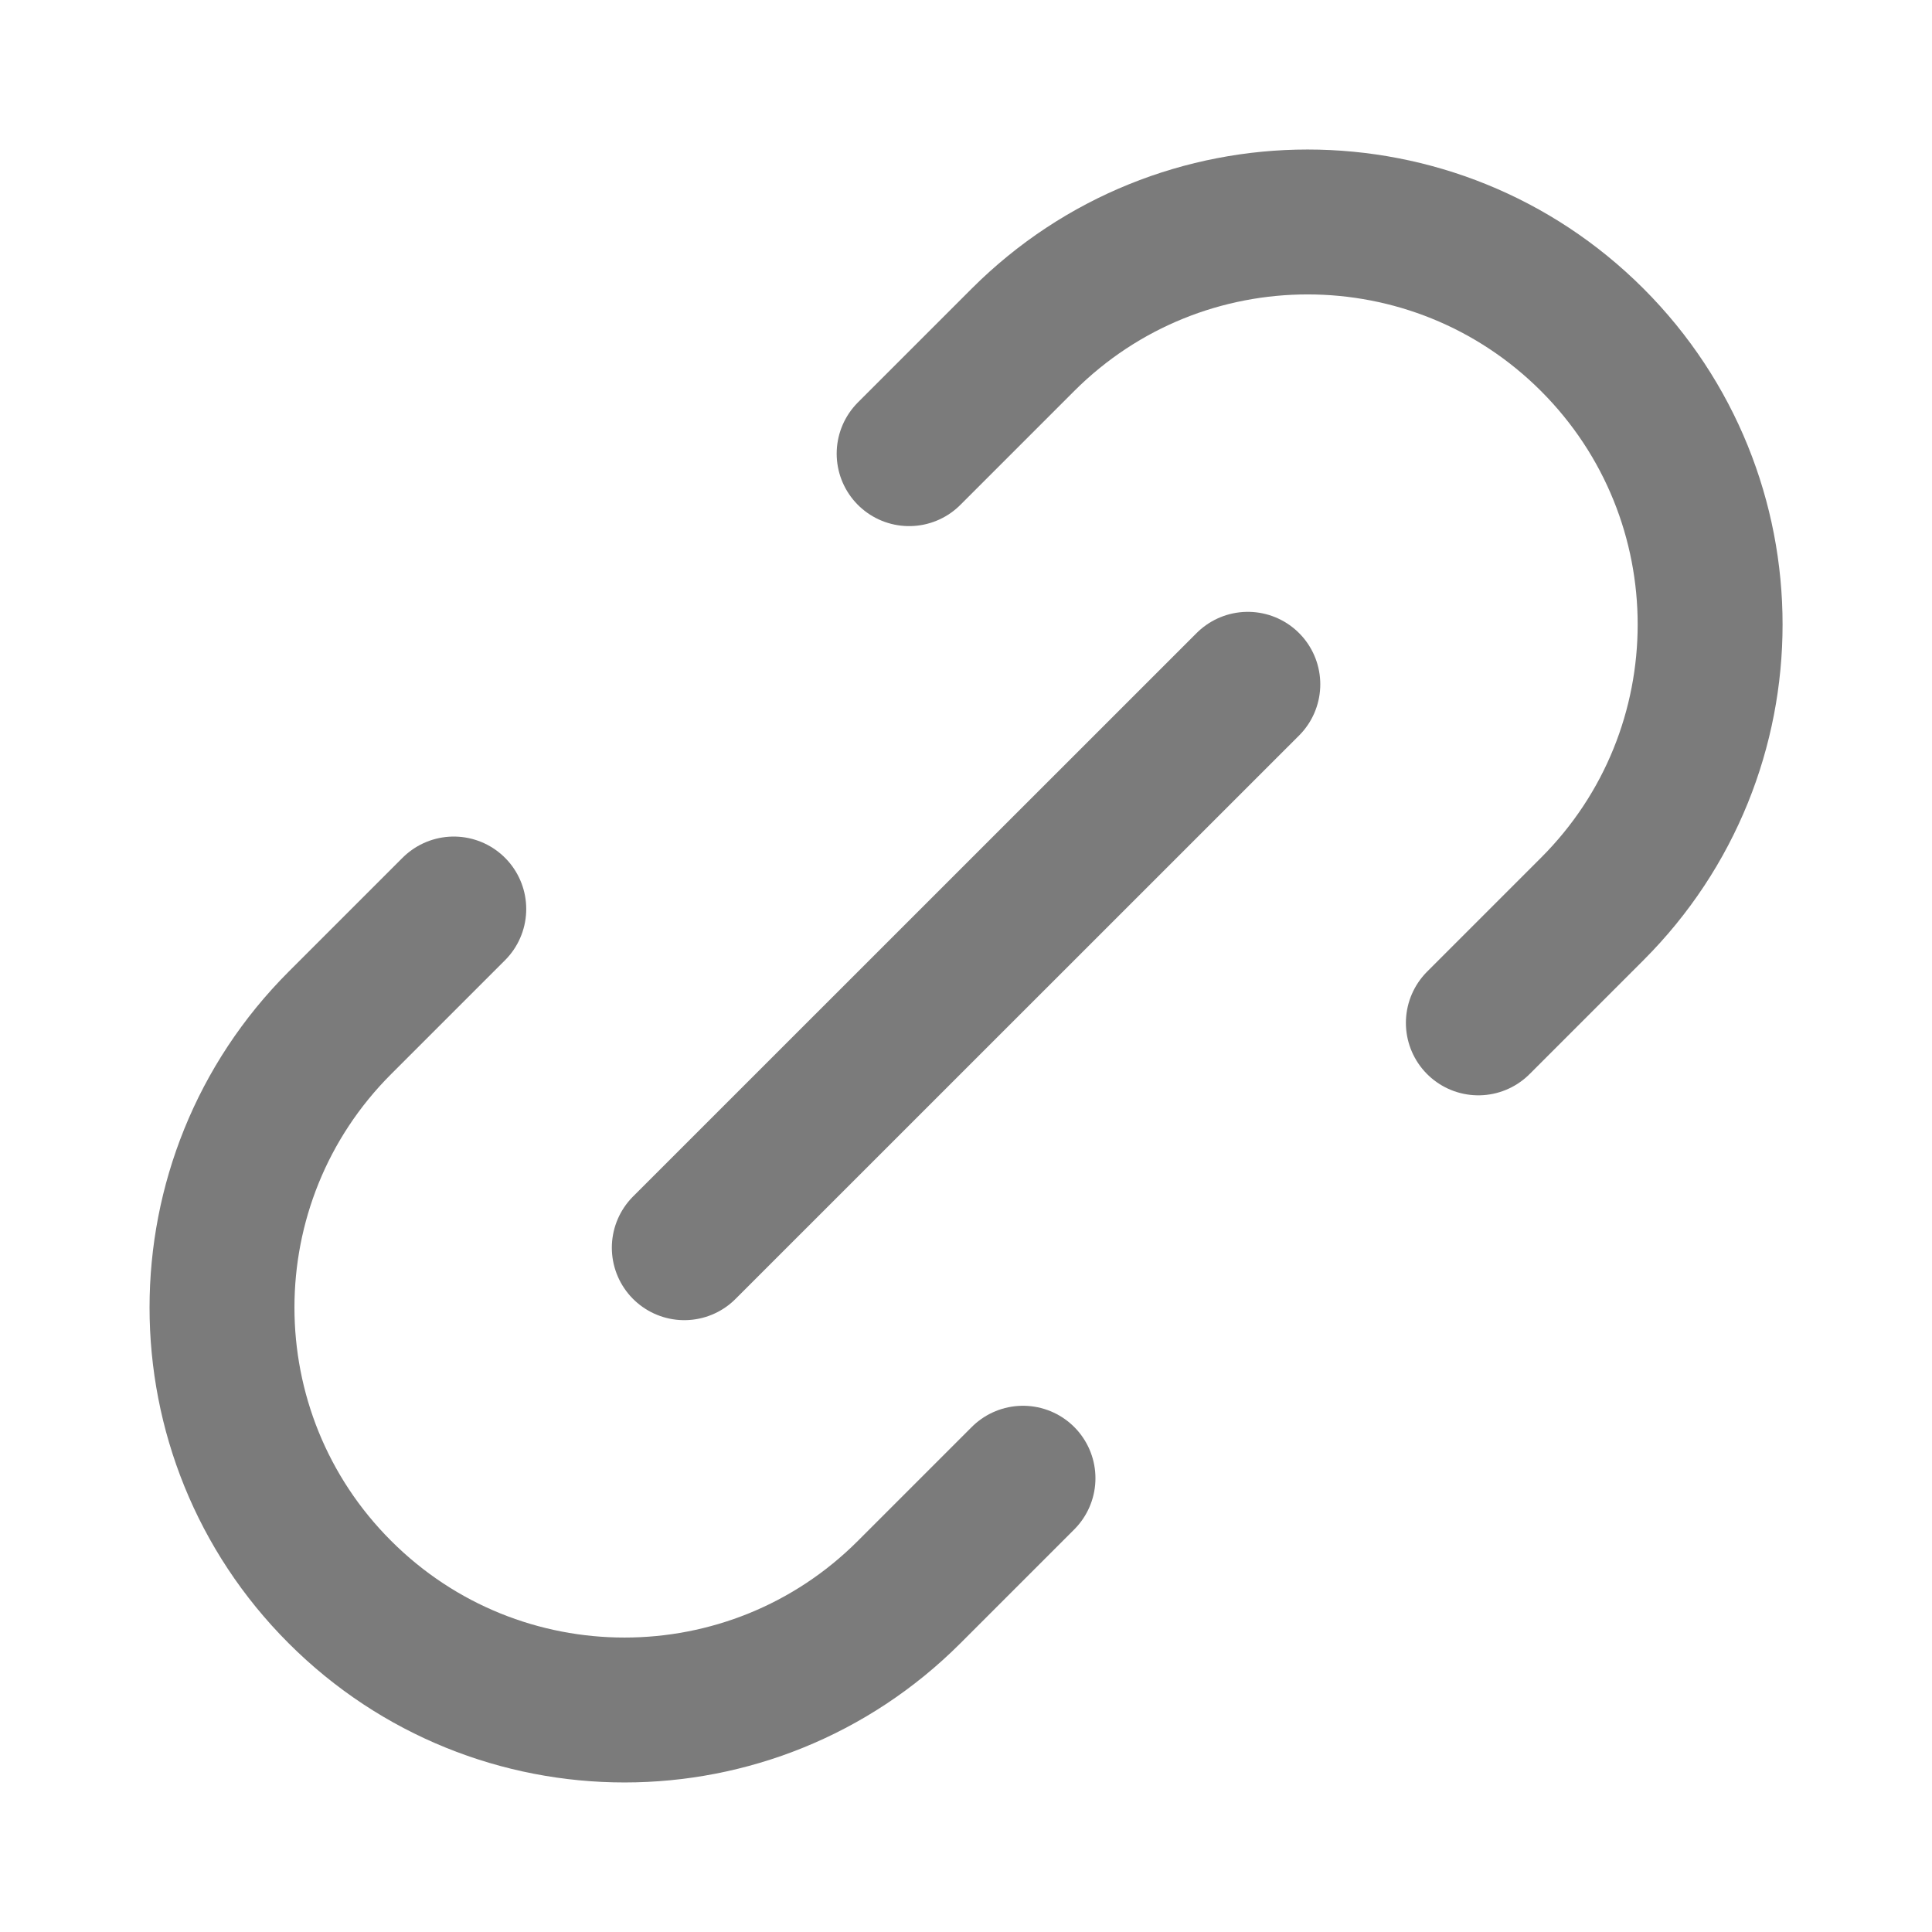 <svg width="16" height="16" viewBox="0 0 16 16" fill="none" xmlns="http://www.w3.org/2000/svg">
<path d="M8.472 12.242L7.529 13.185C6.227 14.487 4.117 14.487 2.815 13.185C1.513 11.884 1.513 9.773 2.815 8.471L3.758 7.528M12.243 8.471L13.186 7.528C14.488 6.227 14.488 4.116 13.186 2.814C11.884 1.513 9.774 1.513 8.472 2.814L7.529 3.757M5.667 10.333L10.334 5.667" stroke="#7B7B7B" stroke-width="1.2" stroke-linecap="round" stroke-linejoin="round"/>
</svg>
